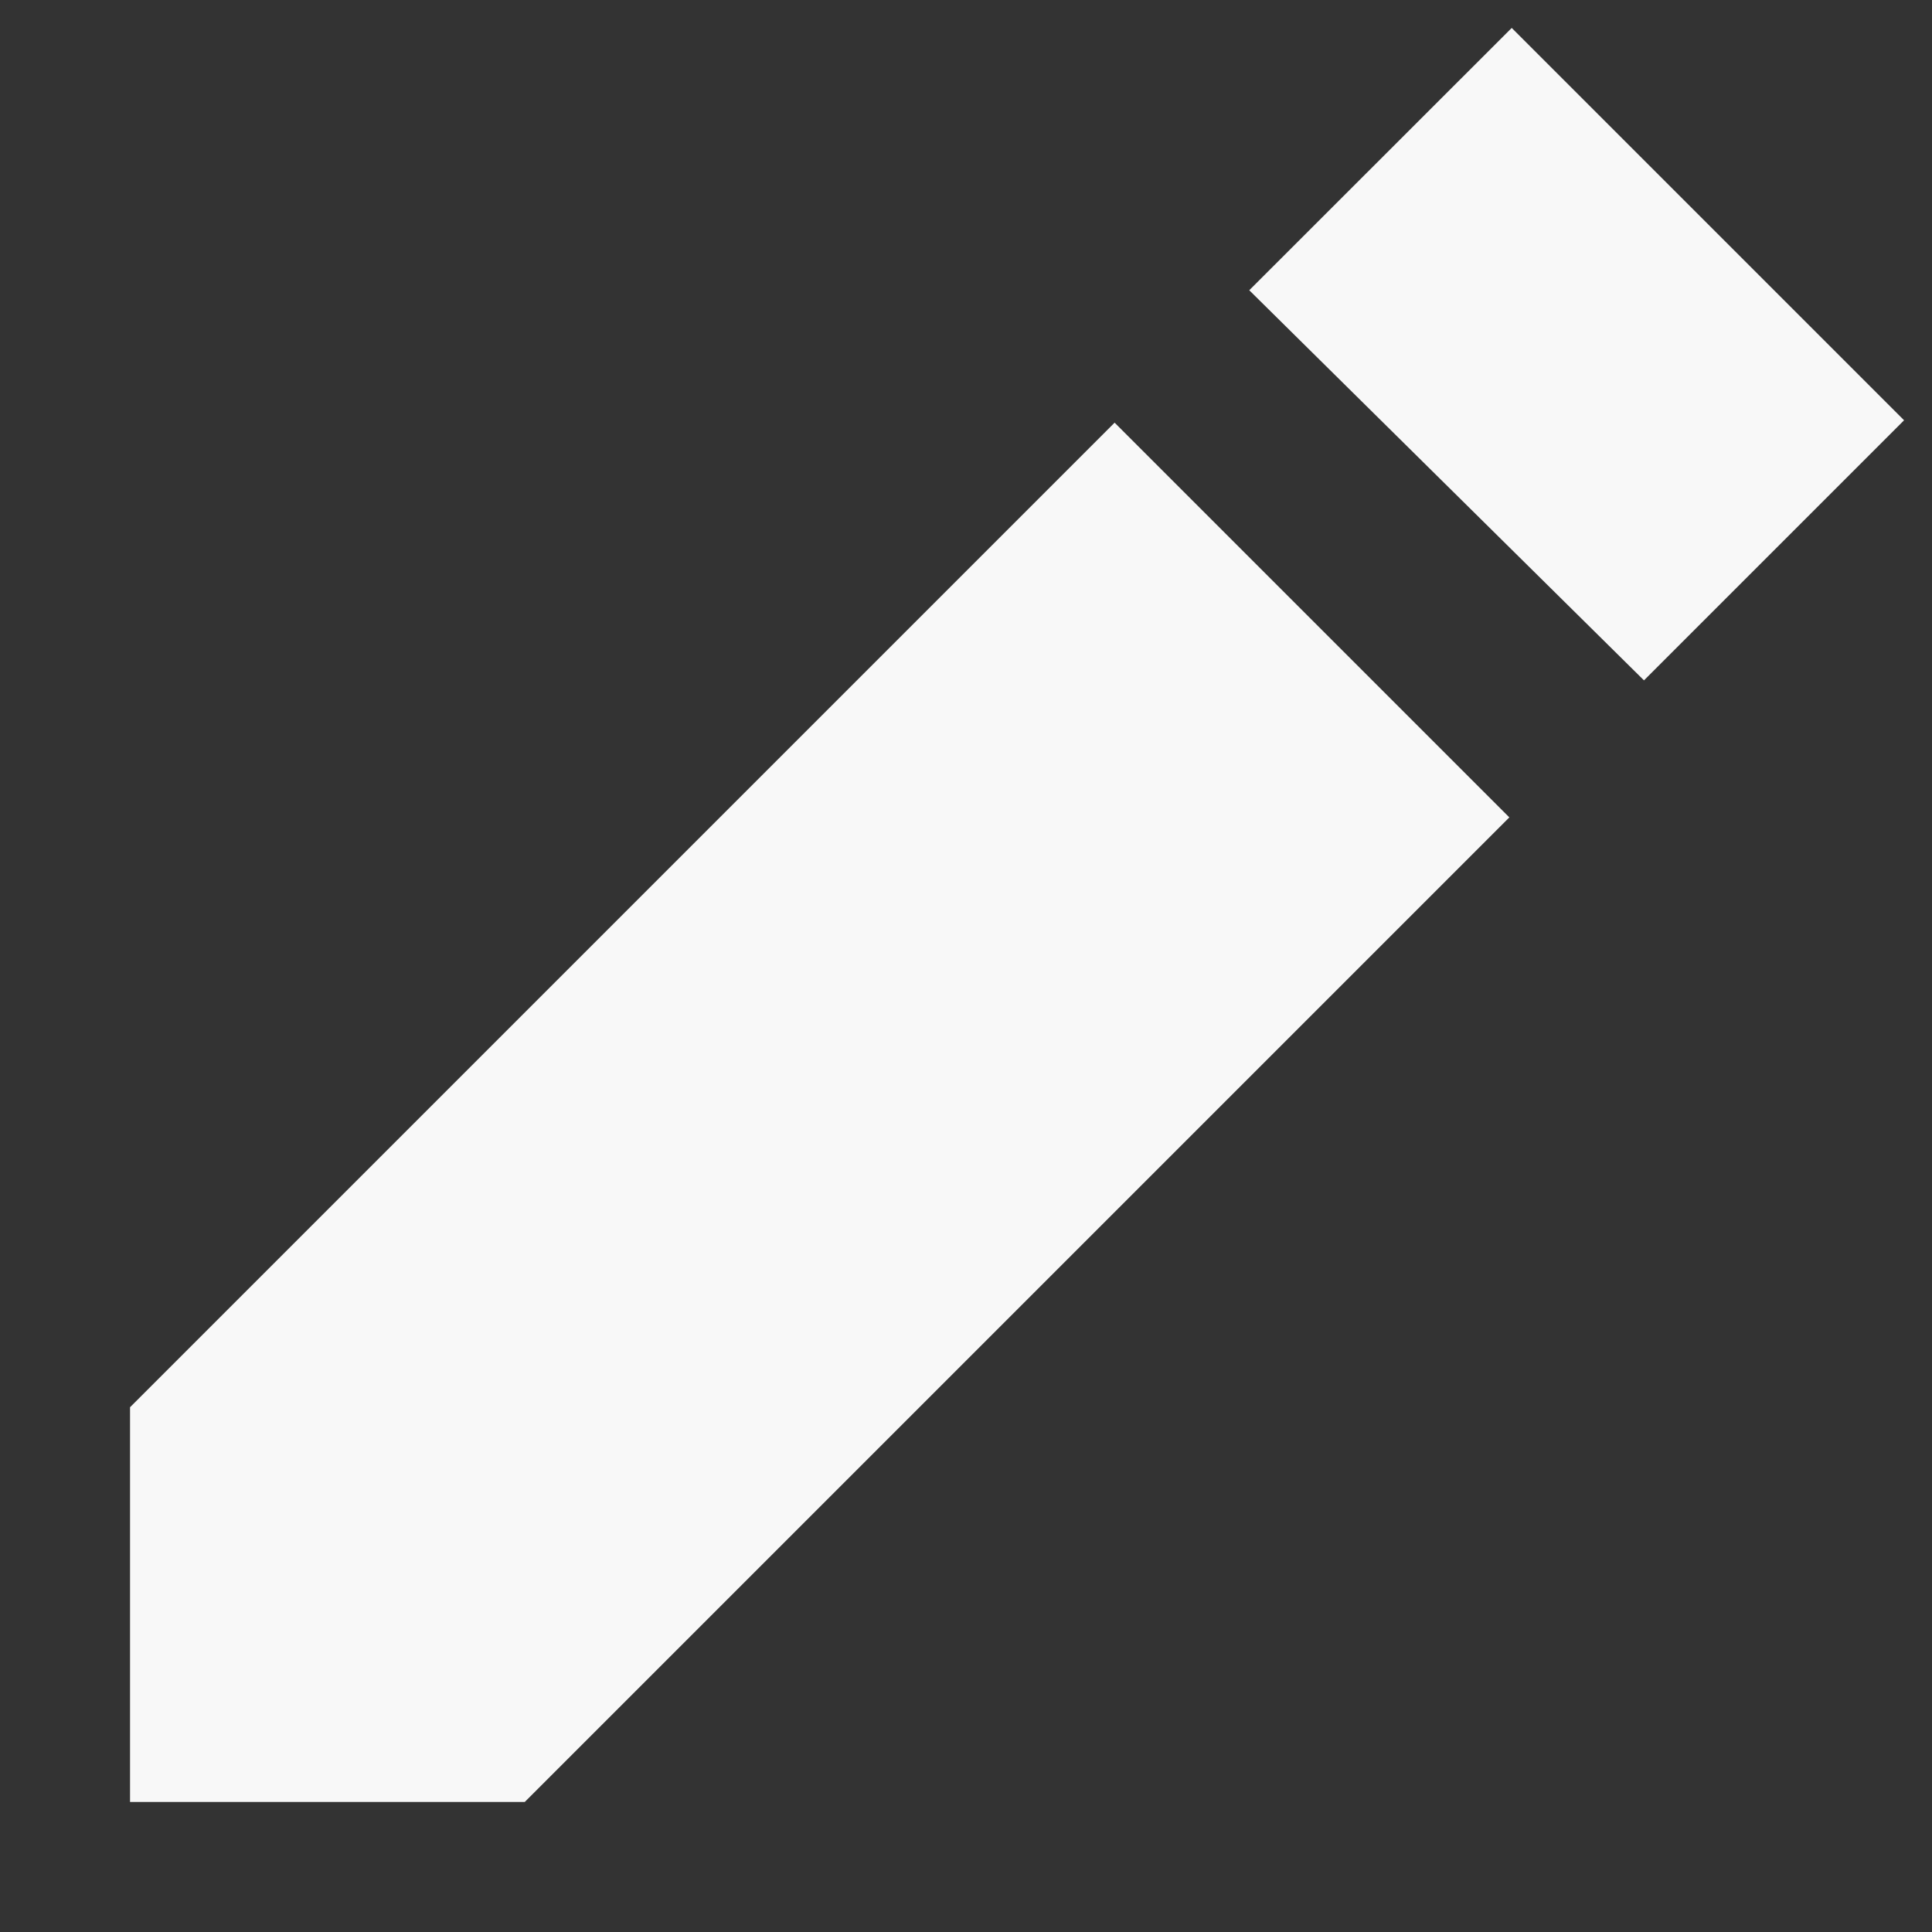 <svg width="13" height="13" viewBox="0 0 13 13" fill="none" xmlns="http://www.w3.org/2000/svg">
<rect x="0" y="0" width="13" height="13" fill="#333333" stroke="none"/>
<path d="M11.062 4.578L8.406 1.953L10.172 0.188L12.812 2.828L11.062 4.578ZM0.875 12.125V9.469L7.5 2.844L10.156 5.5L3.531 12.125H0.875Z" fill="#F8F8F8"/>
</svg>
